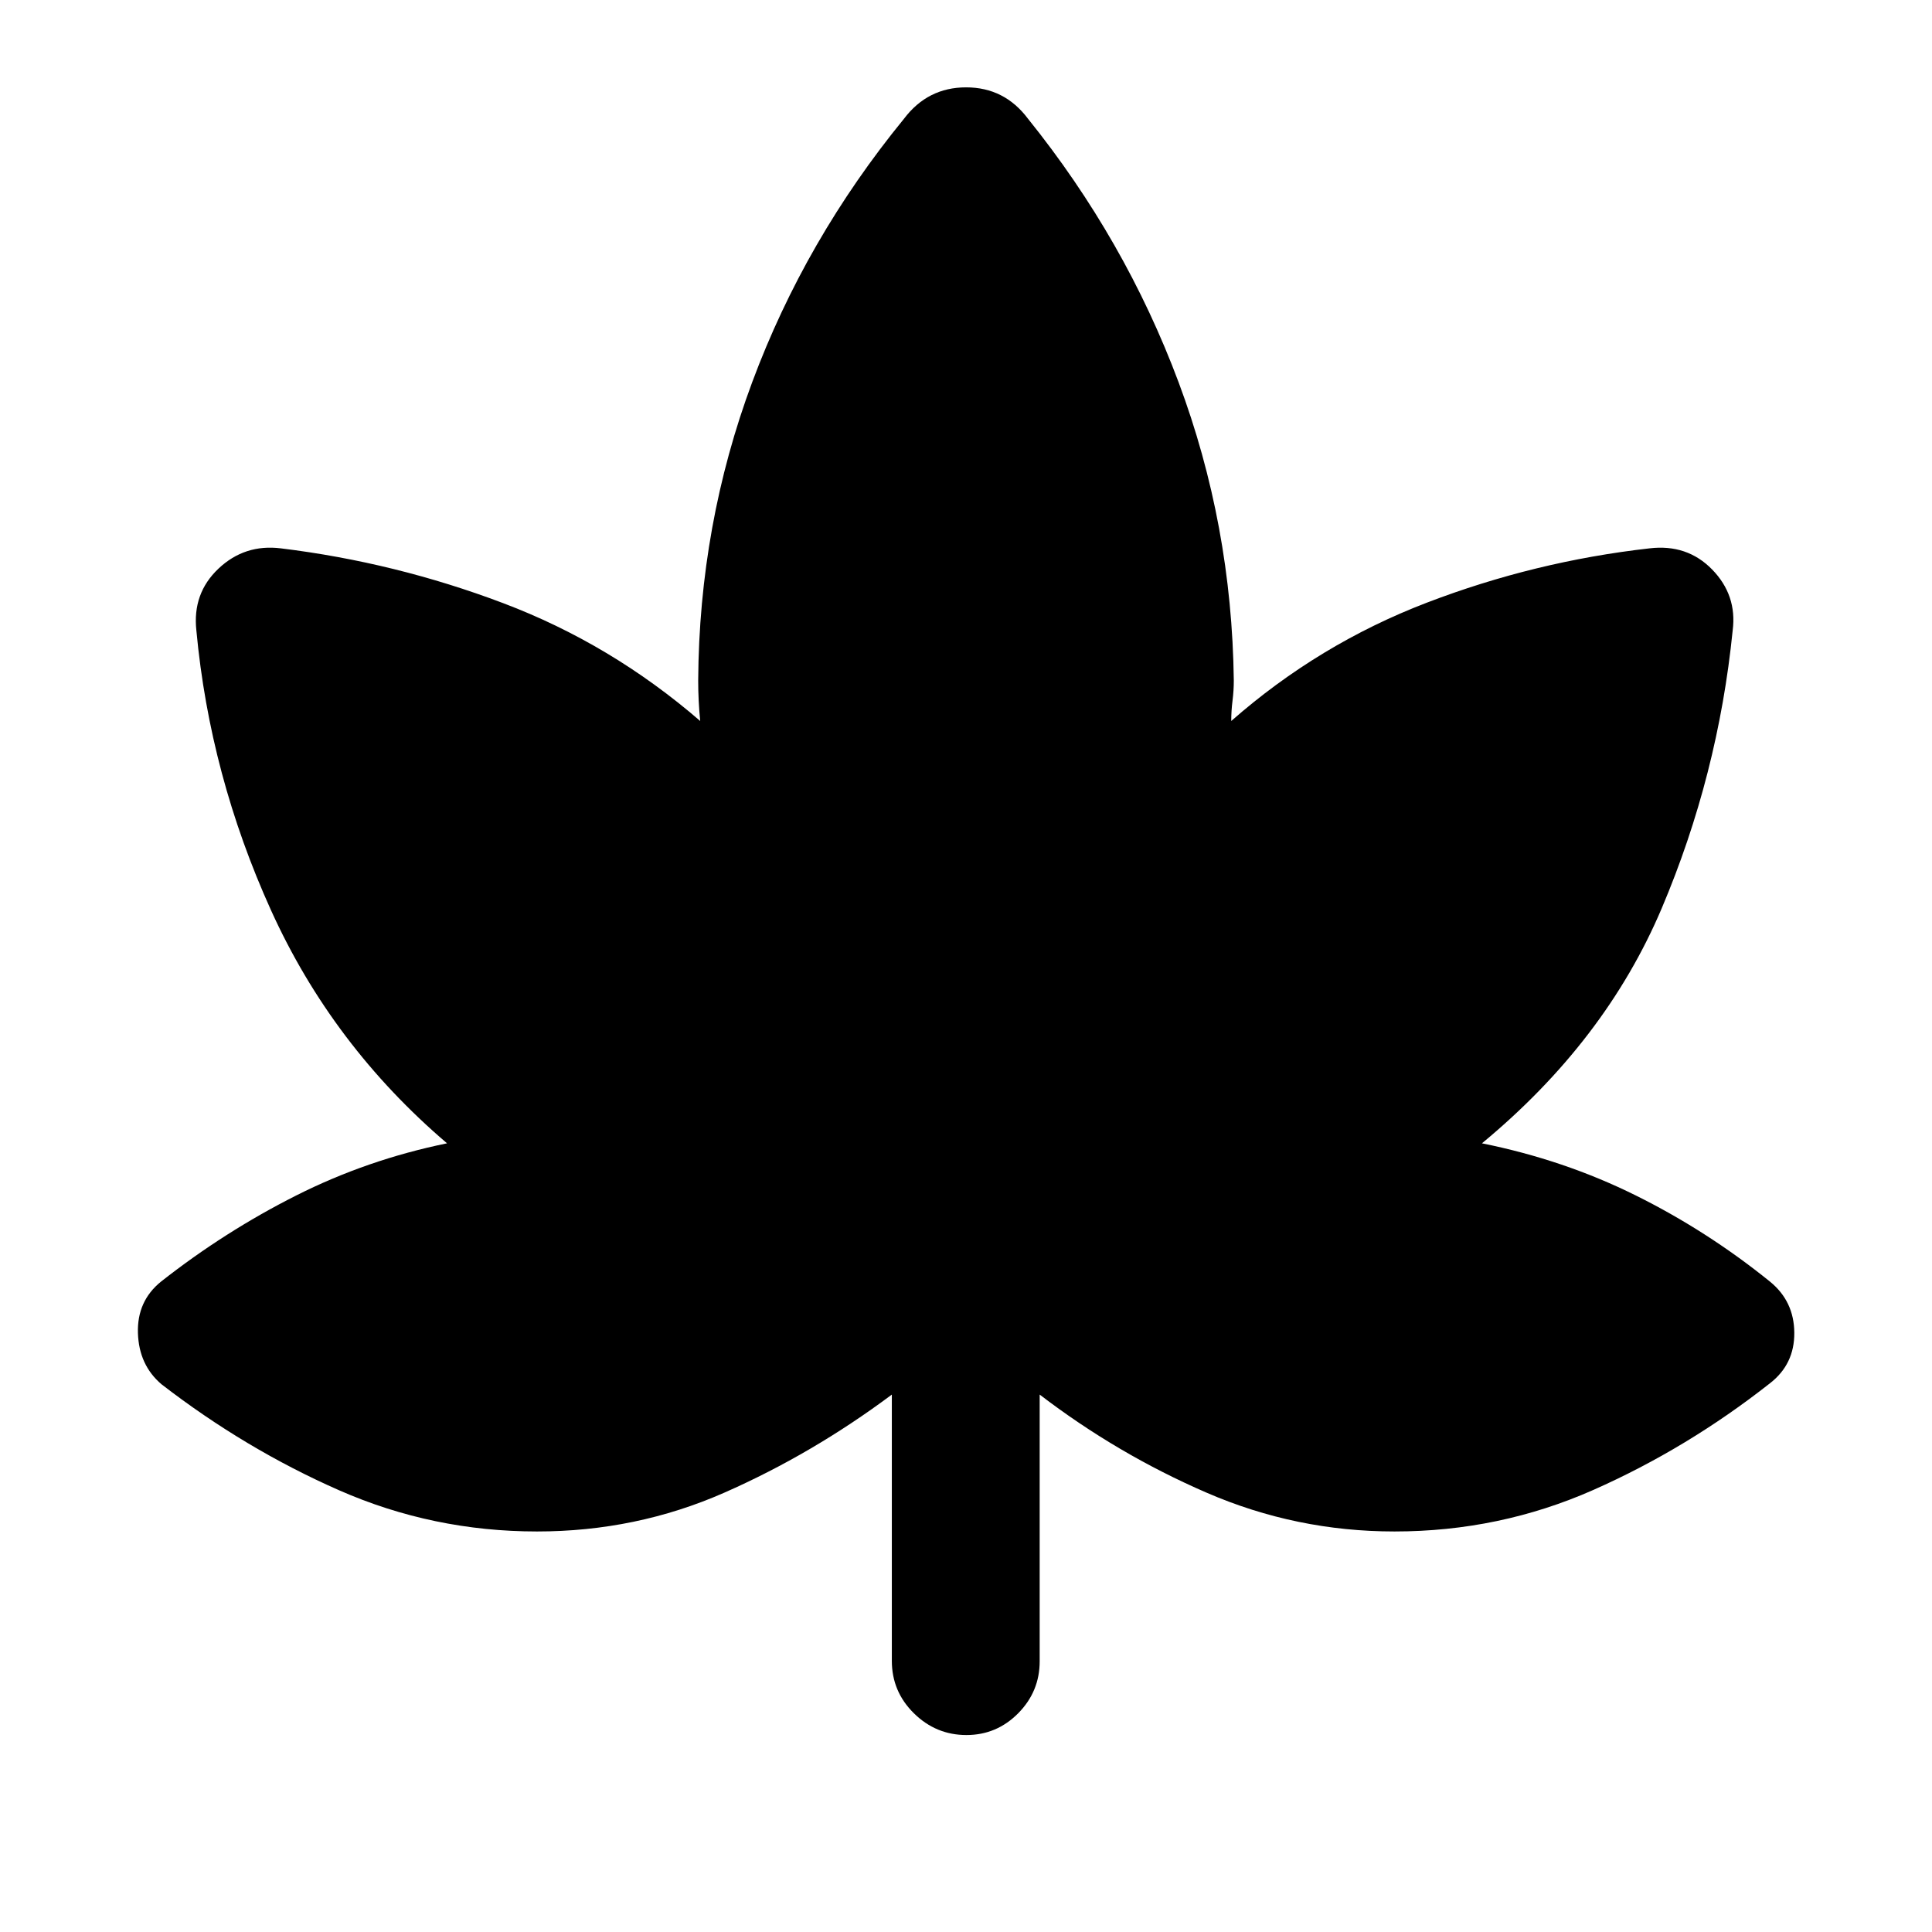 <svg xmlns="http://www.w3.org/2000/svg" height="20" viewBox="0 -960 960 960" width="20"><path d="M443.15-267.04q-39.52 29.5-83.29 48.76-43.77 19.26-93.01 19.26-51.78 0-98.34-20.47-46.55-20.47-88.27-52.68-11.2-9.53-11.7-25.42-.5-15.89 11.46-25.58 31.68-24.9 67.1-42.76 35.42-17.86 75.03-25.96-57.04-48.68-87.45-115.77-30.4-67.1-37.1-139.04-2.04-18.45 10.99-30.76 13.03-12.3 31.02-10.06 56.82 6.94 110.45 27.23t97.89 58.55q-.5-5.02-.75-10.04t-.25-10.05q.48-77.45 26.85-148.3 26.37-70.85 75.37-130.81 11.79-15.65 30.9-15.65 19.1 0 30.8 15.65 48.26 59.96 74.76 130.81 26.5 70.85 27.46 148.3 0 5.03-.64 10.05-.63 5.02-.63 10.04 43.49-38.2 97.13-58.77 53.64-20.57 110.68-27.01 18.72-2.24 31.15 10.51 12.44 12.76 10.2 30.27-7.24 71.98-35.26 138.08-28.03 66.09-89.33 116.77 40.78 8.22 76.31 25.84 35.54 17.62 66.82 42.88 11.96 9.74 12.08 25.39.12 15.65-12.08 25.11-41.05 32.32-87.72 52.99-46.67 20.66-98.87 20.66-48.88 0-93.33-19.26-44.45-19.26-82.97-48.76v132.56q0 15-10.68 25.8-10.69 10.81-25.72 10.81-15.13 0-26.1-10.81-10.96-10.81-10.96-26.04v-132.32Z"/></svg>